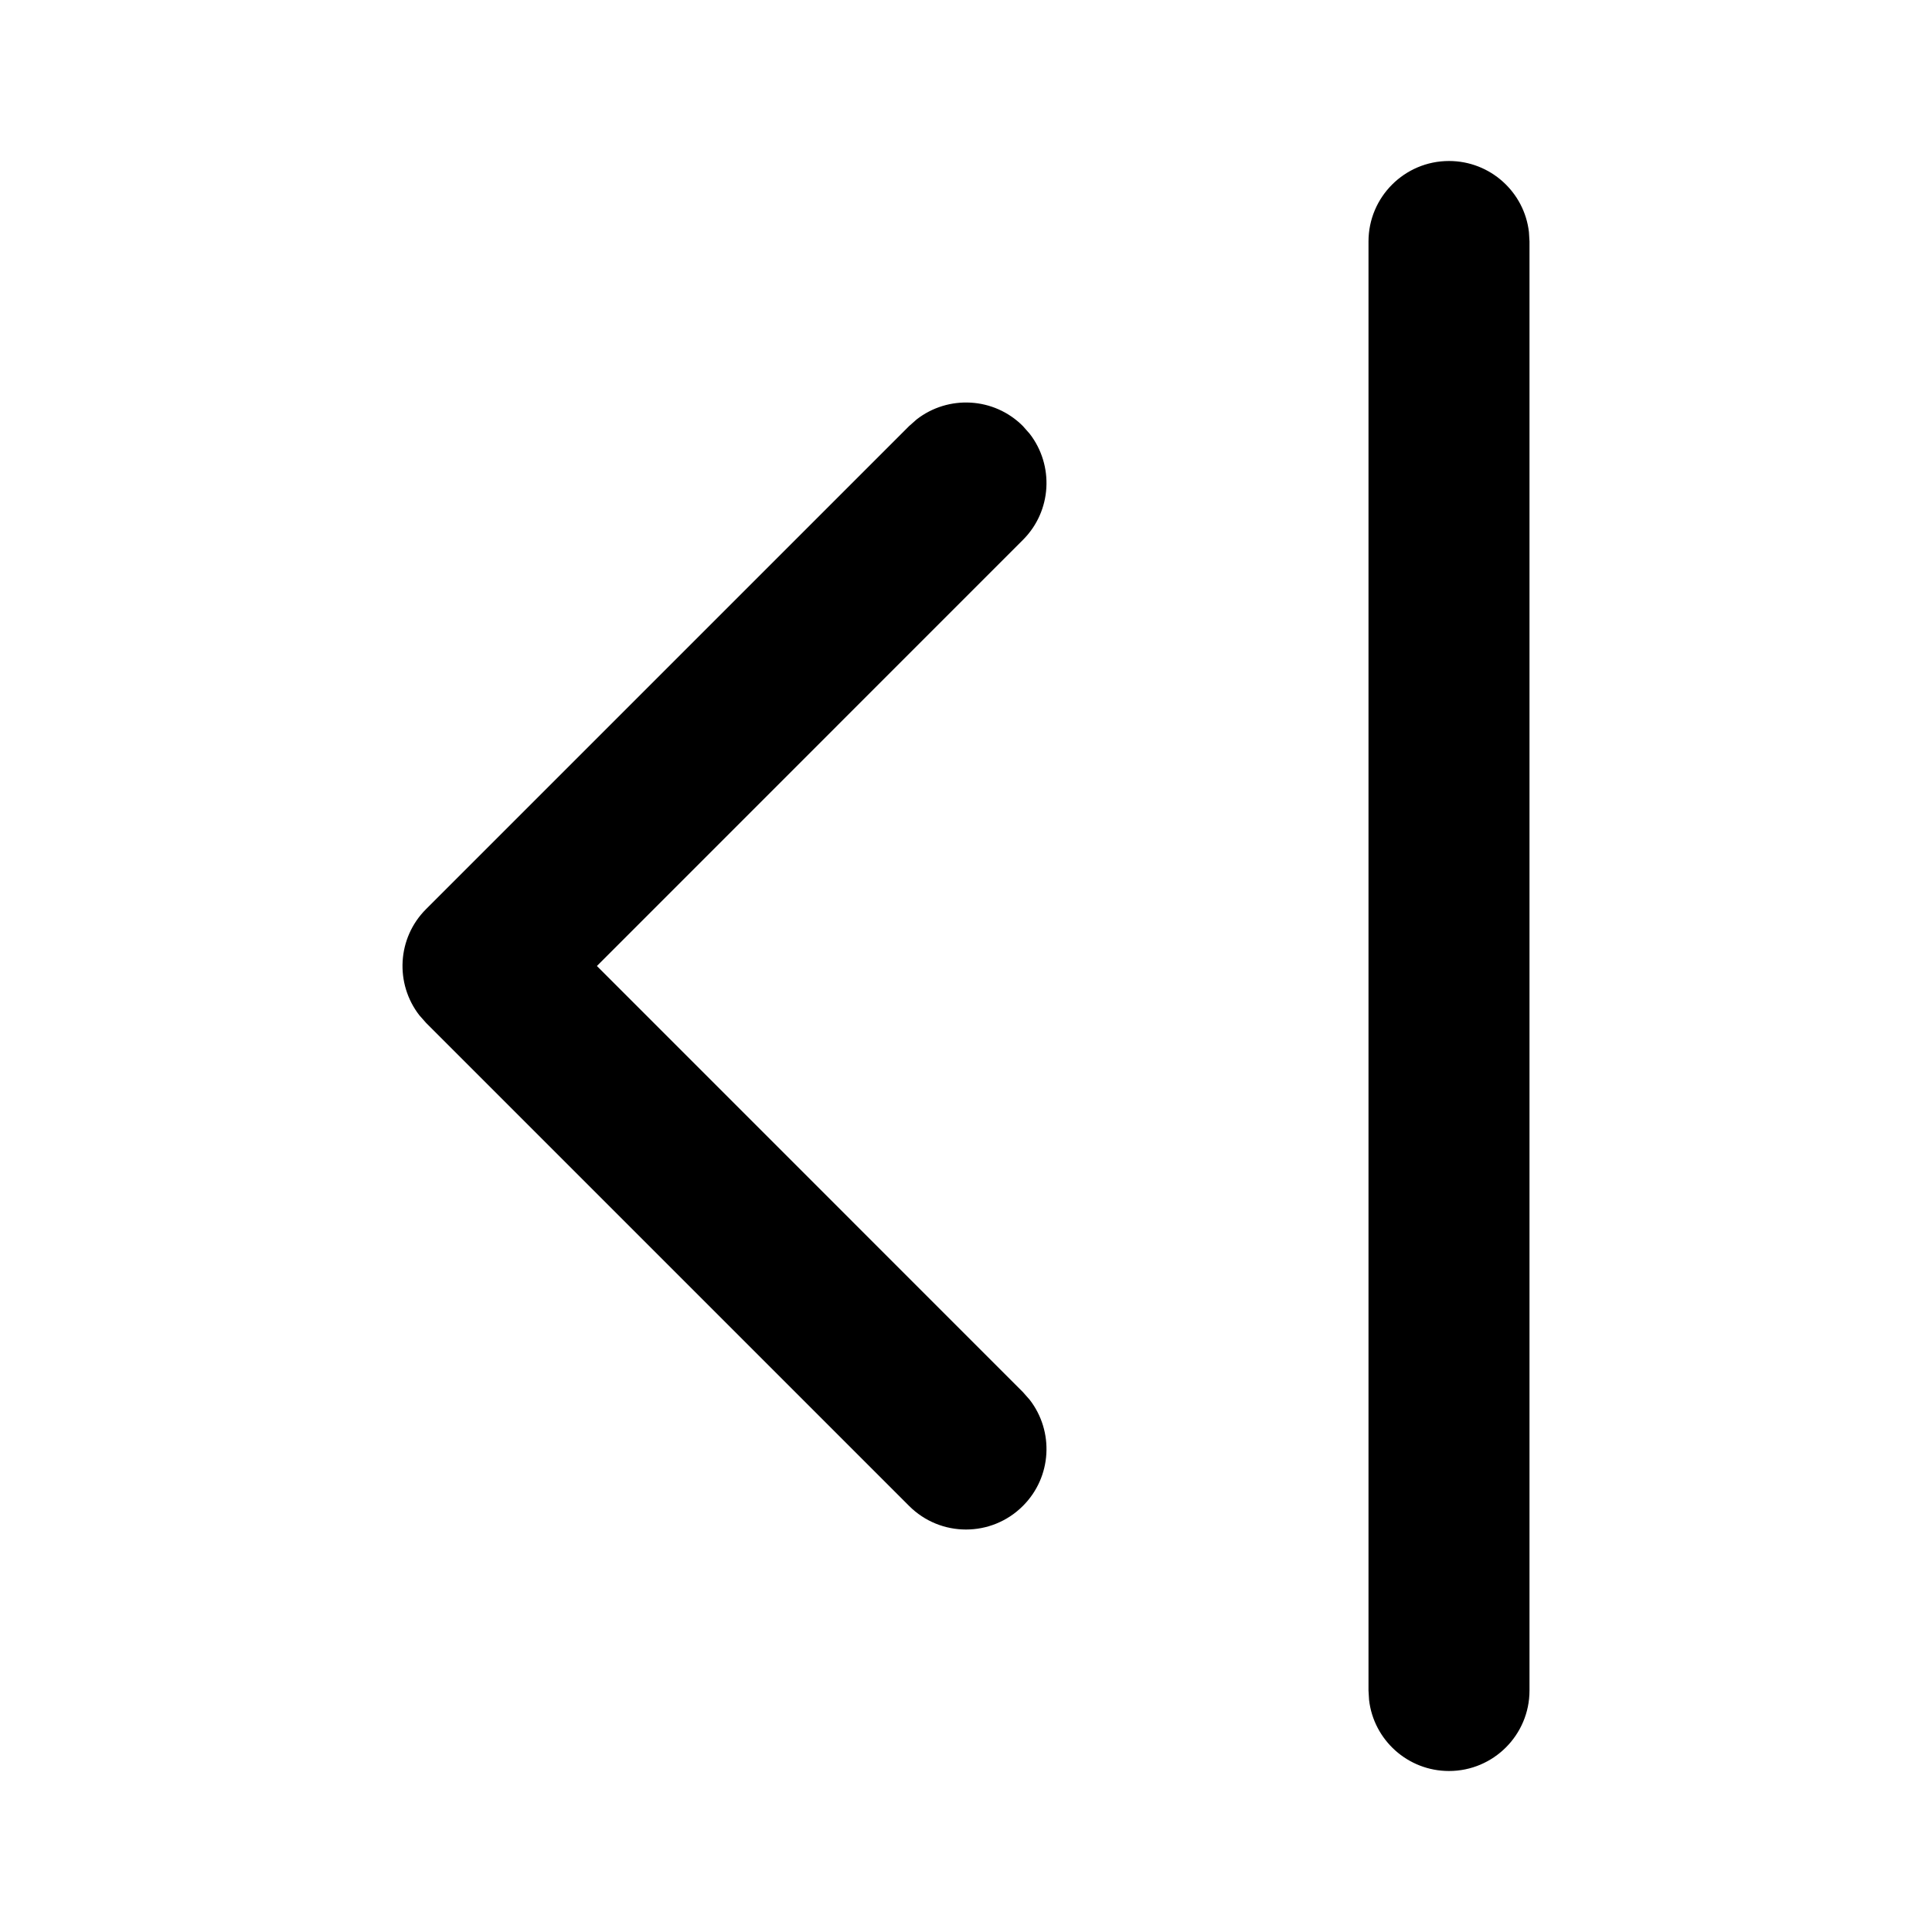 <svg xmlns="http://www.w3.org/2000/svg" width="24" height="24" viewBox="0 0 24 24">
  <path d="M5.387,11.21 C5.779,10.905 6.347,10.932 6.707,11.293 L6.707,11.293 L12,16.585 L17.293,11.293 L17.387,11.21 C17.779,10.905 18.347,10.932 18.707,11.293 C19.098,11.683 19.098,12.317 18.707,12.707 L18.707,12.707 L12.707,18.707 L12.613,18.79 C12.221,19.095 11.653,19.068 11.293,18.707 L11.293,18.707 L5.293,12.707 L5.21,12.613 C4.905,12.221 4.932,11.653 5.293,11.293 L5.293,11.293 Z M21,5 C21.552,5 22,5.448 22,6 C22,6.513 21.614,6.936 21.117,6.993 L21,7 L3,7 C2.448,7 2,6.552 2,6 C2,5.487 2.386,5.064 2.883,5.007 L3,5 L21,5 Z" transform="rotate(90 12 12)"/>
</svg>
